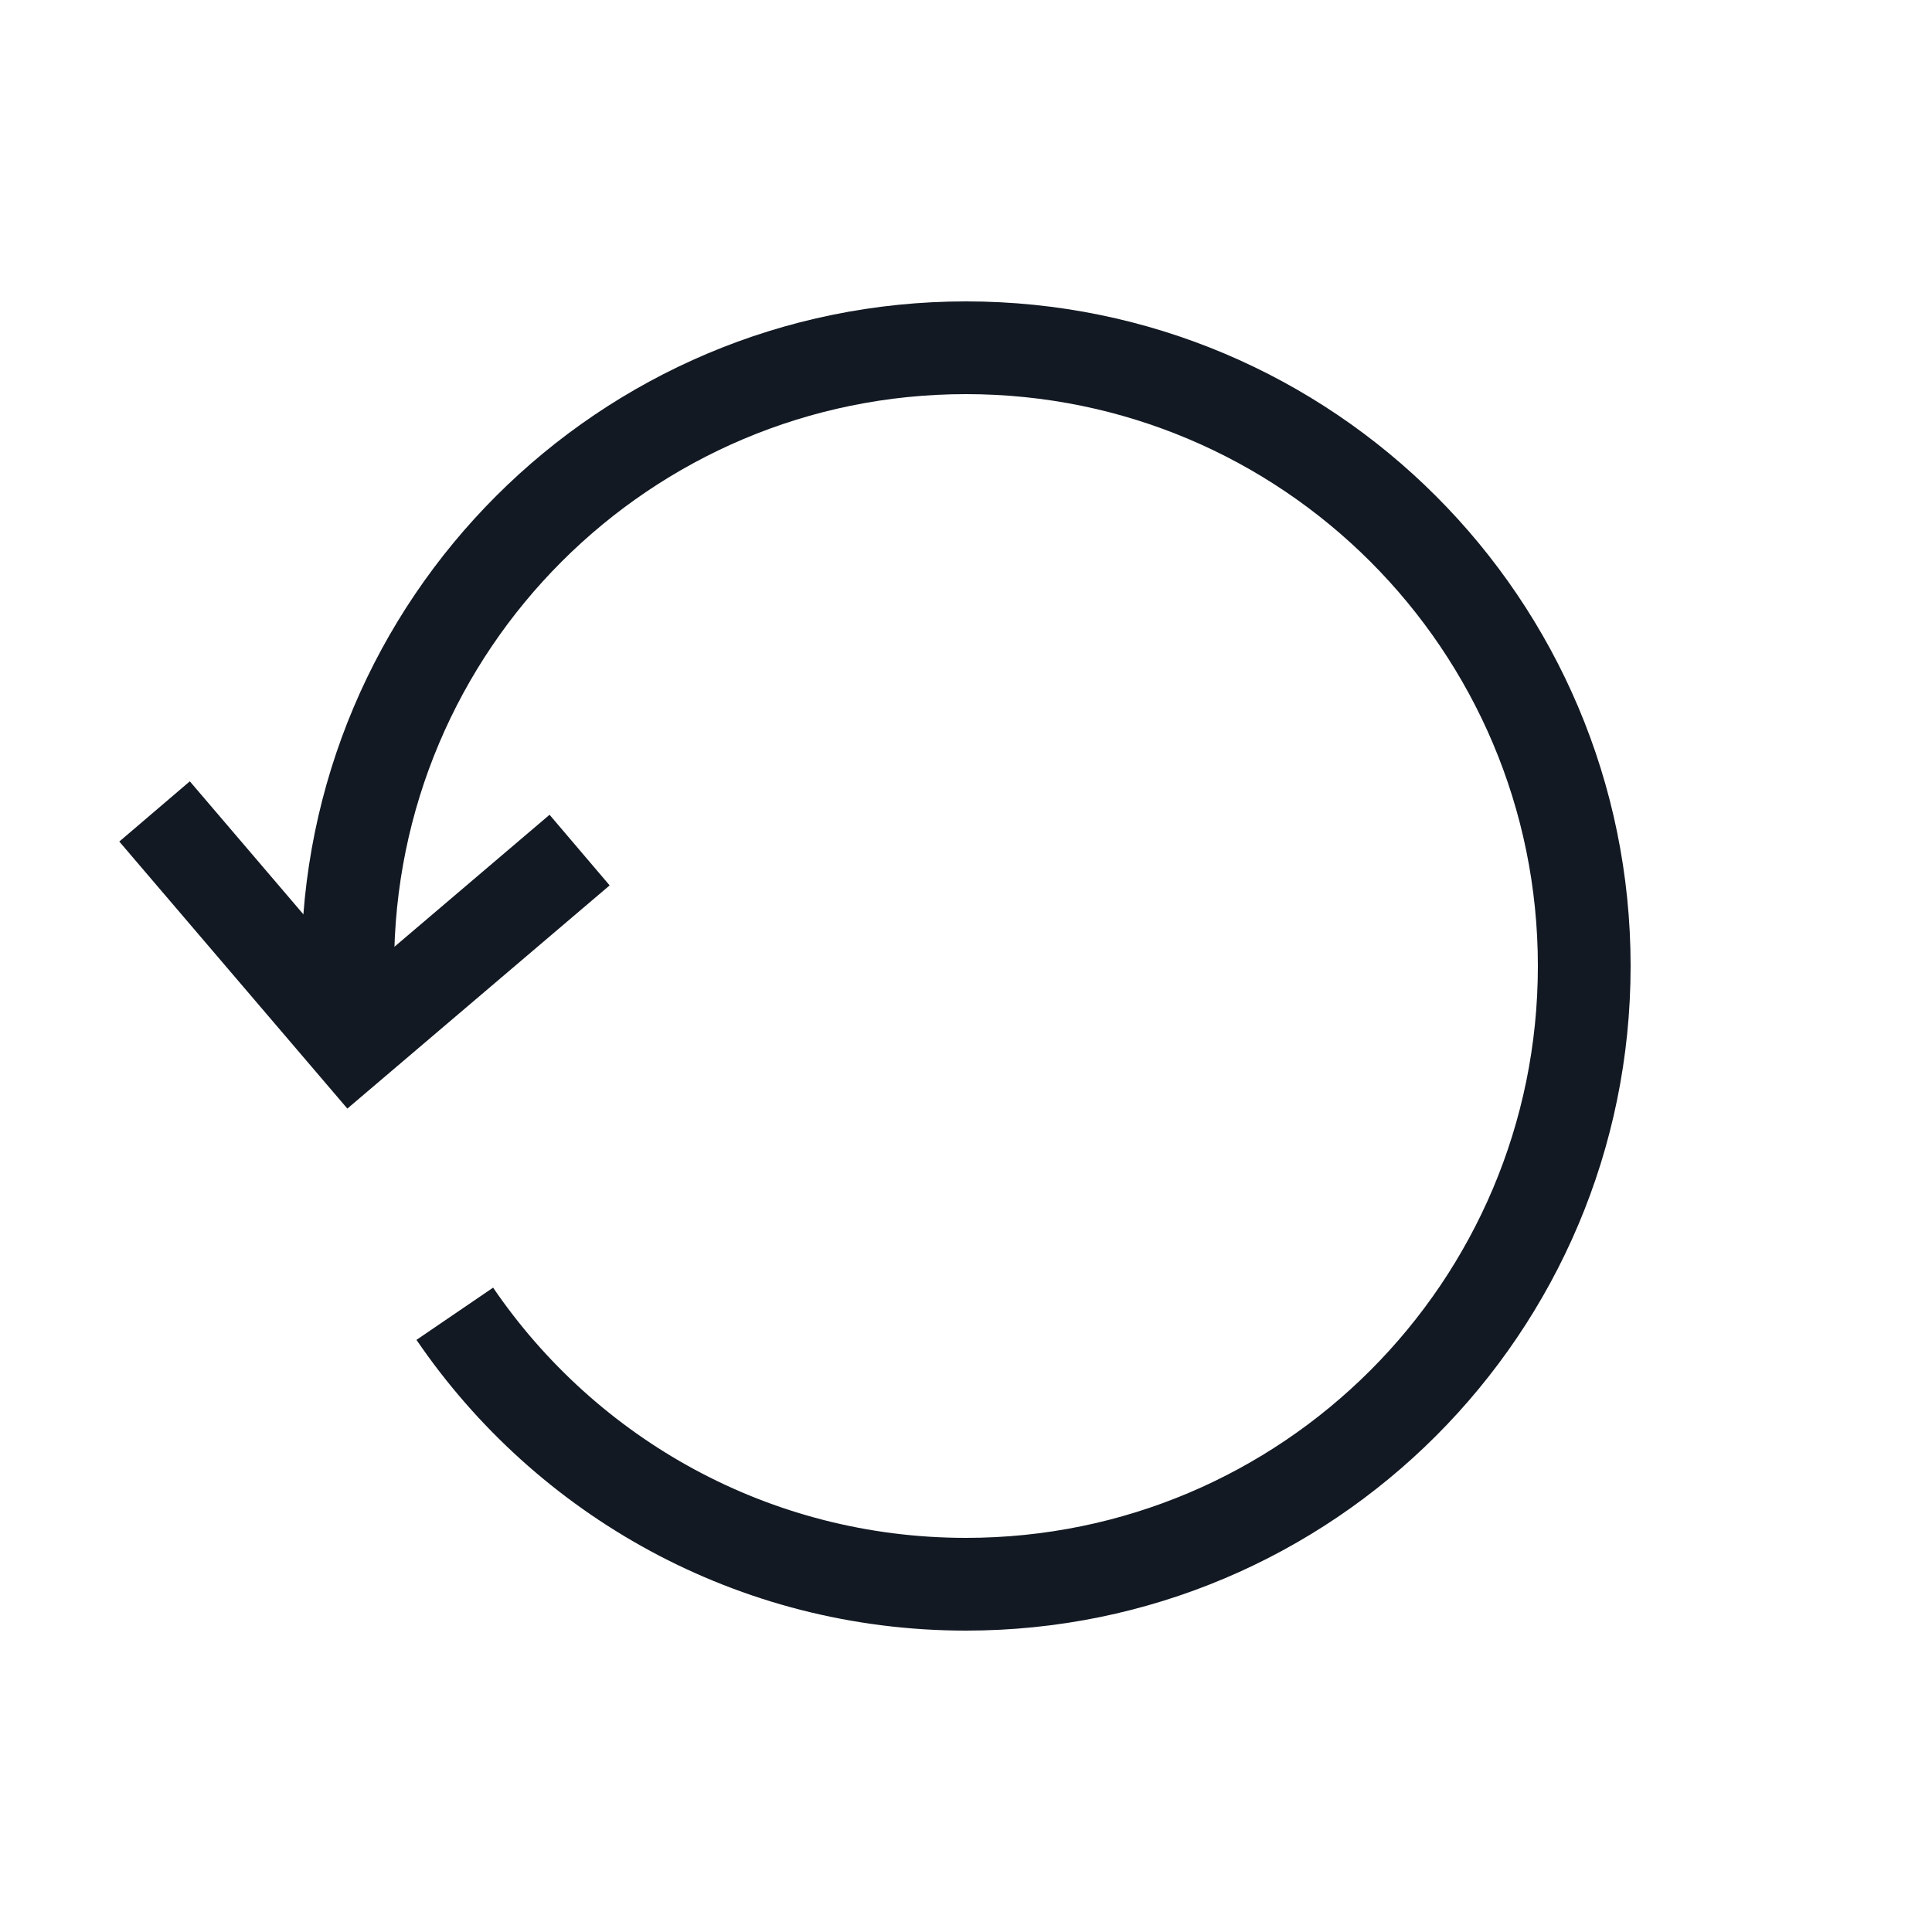 <svg width="25" height="25" viewBox="0 0 25 25" fill="none" xmlns="http://www.w3.org/2000/svg">
<path d="M5.885 17C7.325 19.113 9.75 20.5 12.5 20.5C16.918 20.5 20.5 16.918 20.5 12.5C20.5 8.082 16.918 4.5 12.5 4.5C8.082 4.5 4.5 8.082 4.5 12.5V13" stroke="#121923" stroke-width="1.2"/>
<path d="M7.5 11L4.562 13.5L2 10.5" stroke="#121923" stroke-width="1.2"/>
</svg>
